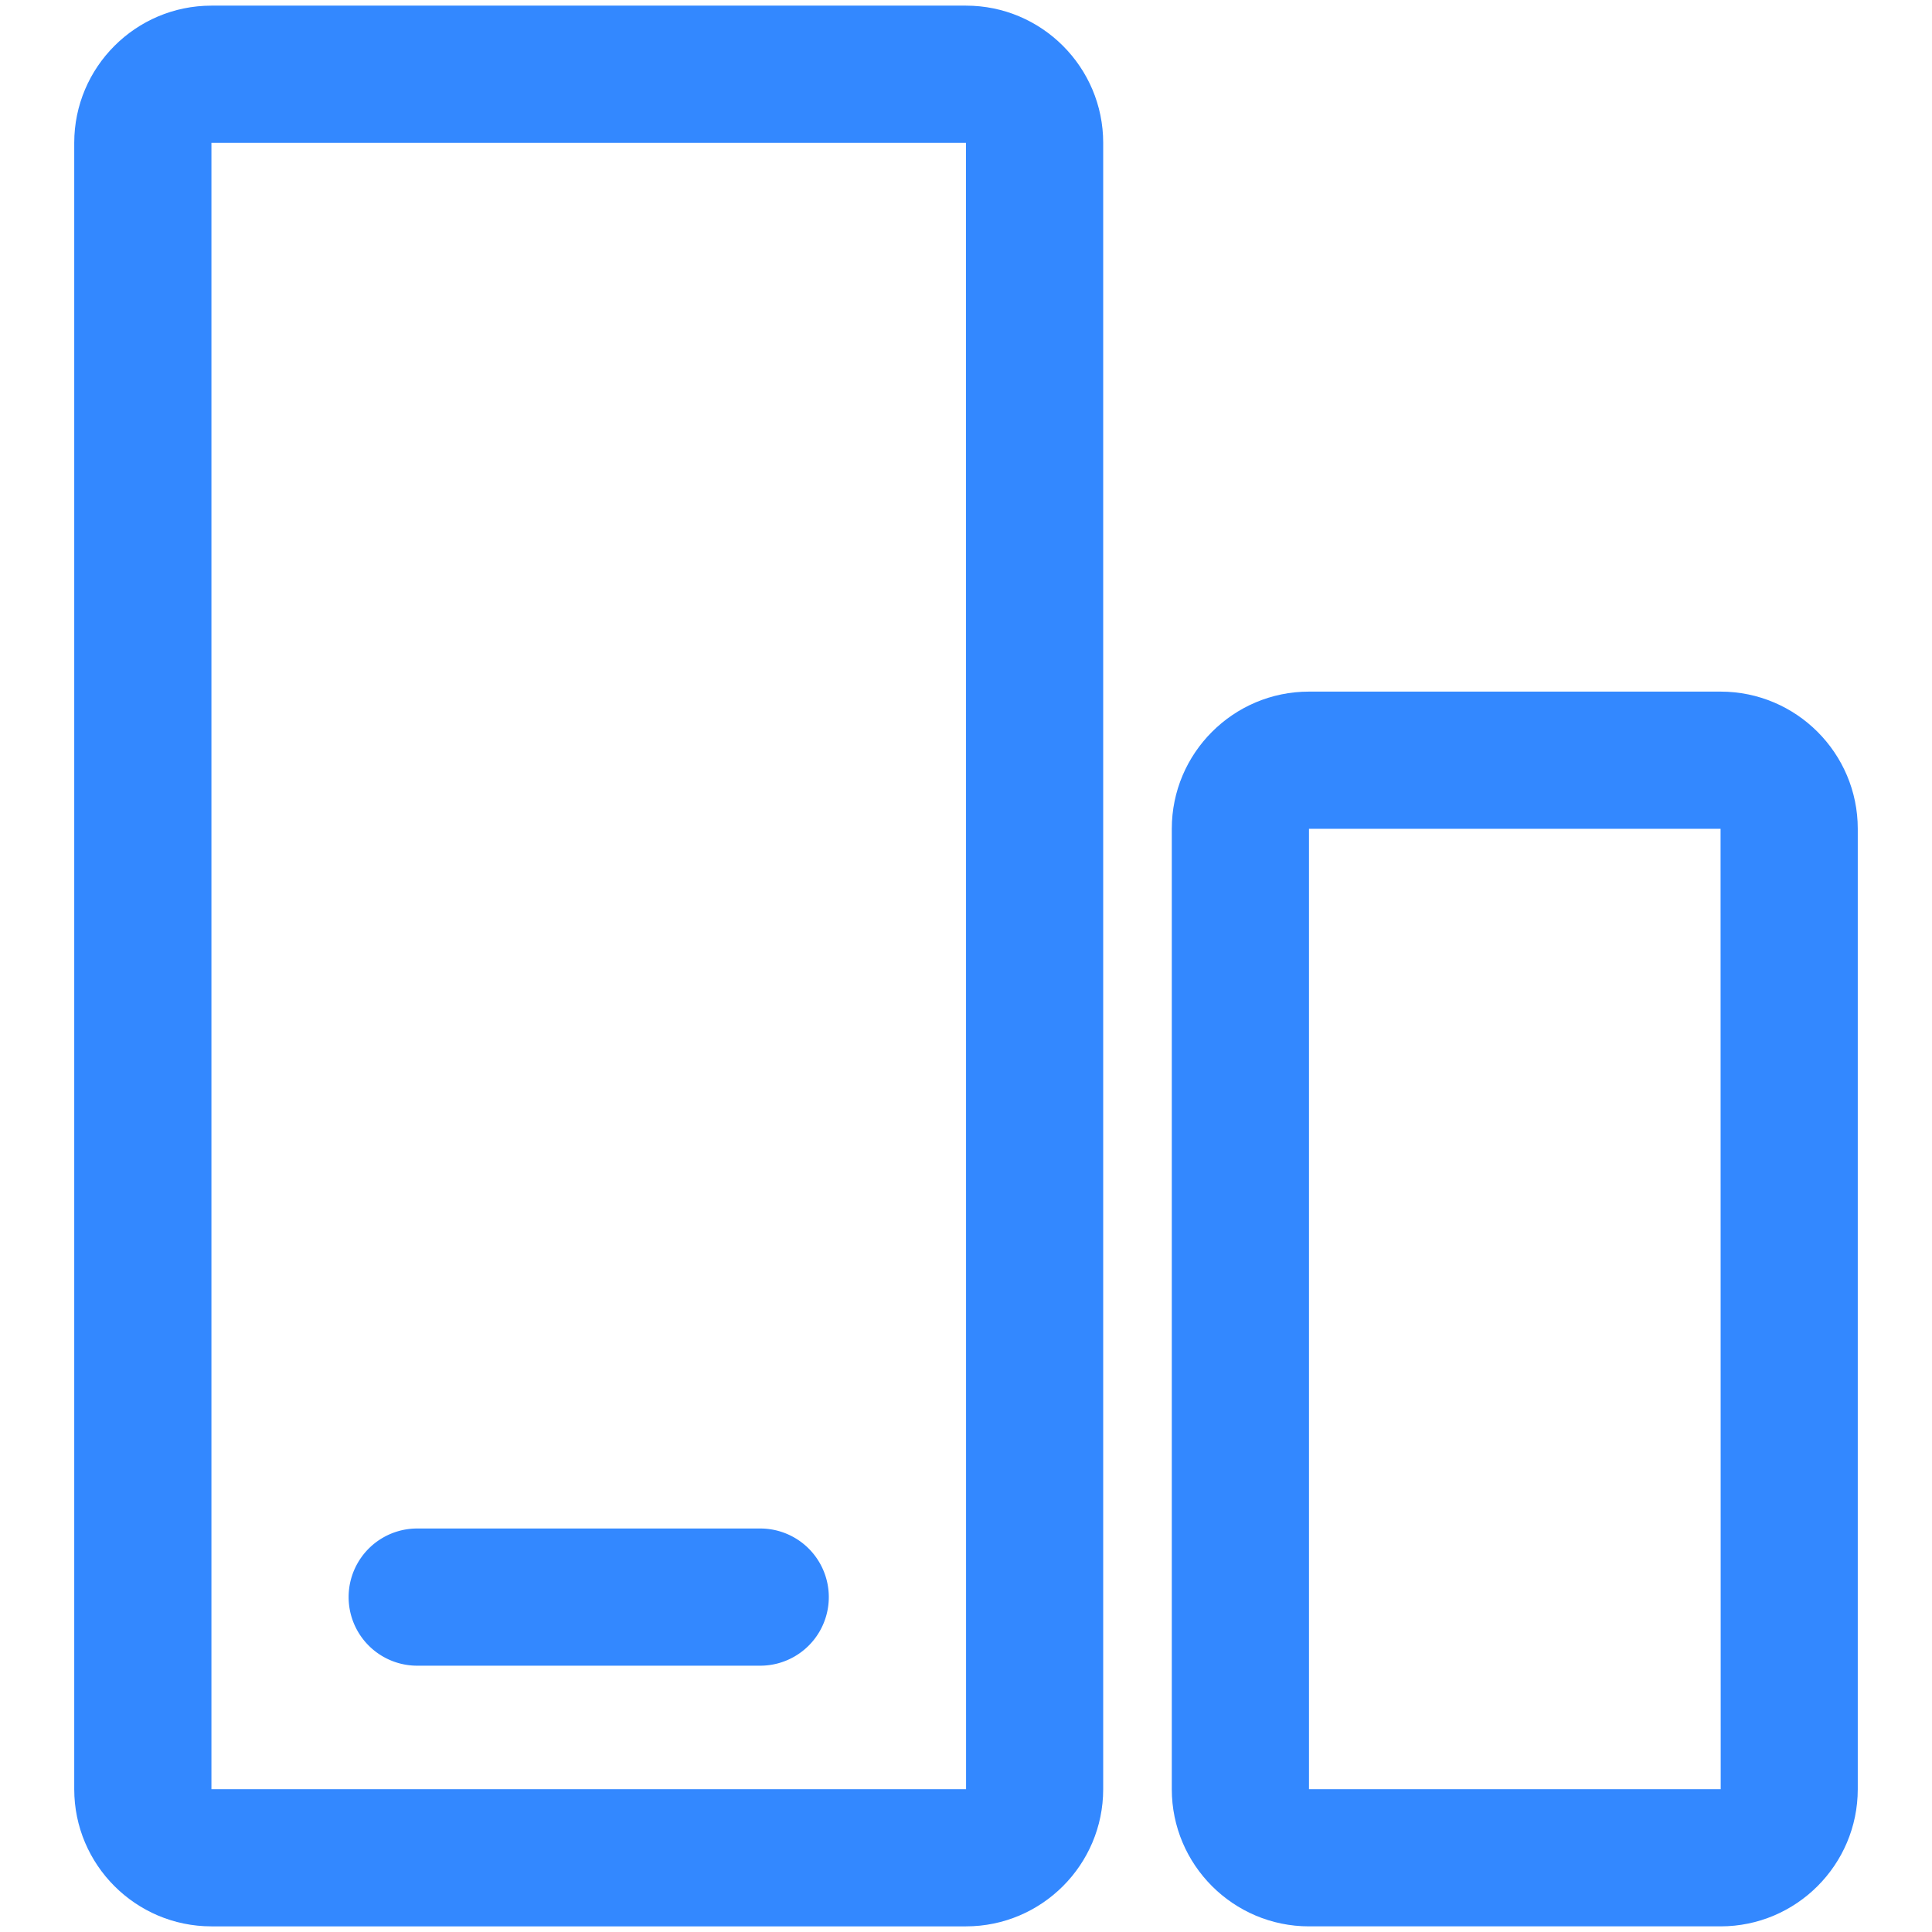 <?xml version="1.0" standalone="no"?><!DOCTYPE svg PUBLIC "-//W3C//DTD SVG 1.1//EN" "http://www.w3.org/Graphics/SVG/1.1/DTD/svg11.dtd"><svg t="1577689432238" class="icon" viewBox="0 0 1024 1024" version="1.1" xmlns="http://www.w3.org/2000/svg" p-id="797" xmlns:xlink="http://www.w3.org/1999/xlink" width="200" height="200"><defs><style type="text/css"></style></defs><path d="M512 2.988H112.062c-40.103 0-72.716 32.613-72.716 72.716v872.592c0 40.103 32.613 72.716 72.716 72.716h399.938c40.103 0 72.716-32.613 72.716-72.716V75.704c0-40.103-32.613-72.716-72.716-72.716zM112.062 948.296V75.704h399.938l0.036 872.592H112.062zM911.938 366.568h-218.148c-40.103 0-72.716 32.613-72.716 72.716v509.012c0 40.103 32.613 72.716 72.716 72.716h218.148c40.103 0 72.716-32.613 72.716-72.716V439.284c0-40.103-32.613-72.716-72.716-72.716z m-218.148 581.728V439.284h218.148l0.073 509.012H693.79z" fill="#3388FF" p-id="798" data-spm-anchor-id="a313x.7781069.0.i0" class="selected"></path><path d="M402.926 810.136H221.136a36.358 36.358 0 1 0 0 72.716h181.79a36.358 36.358 0 1 0 0-72.716z" fill="#3388FF" p-id="799"></path></svg>